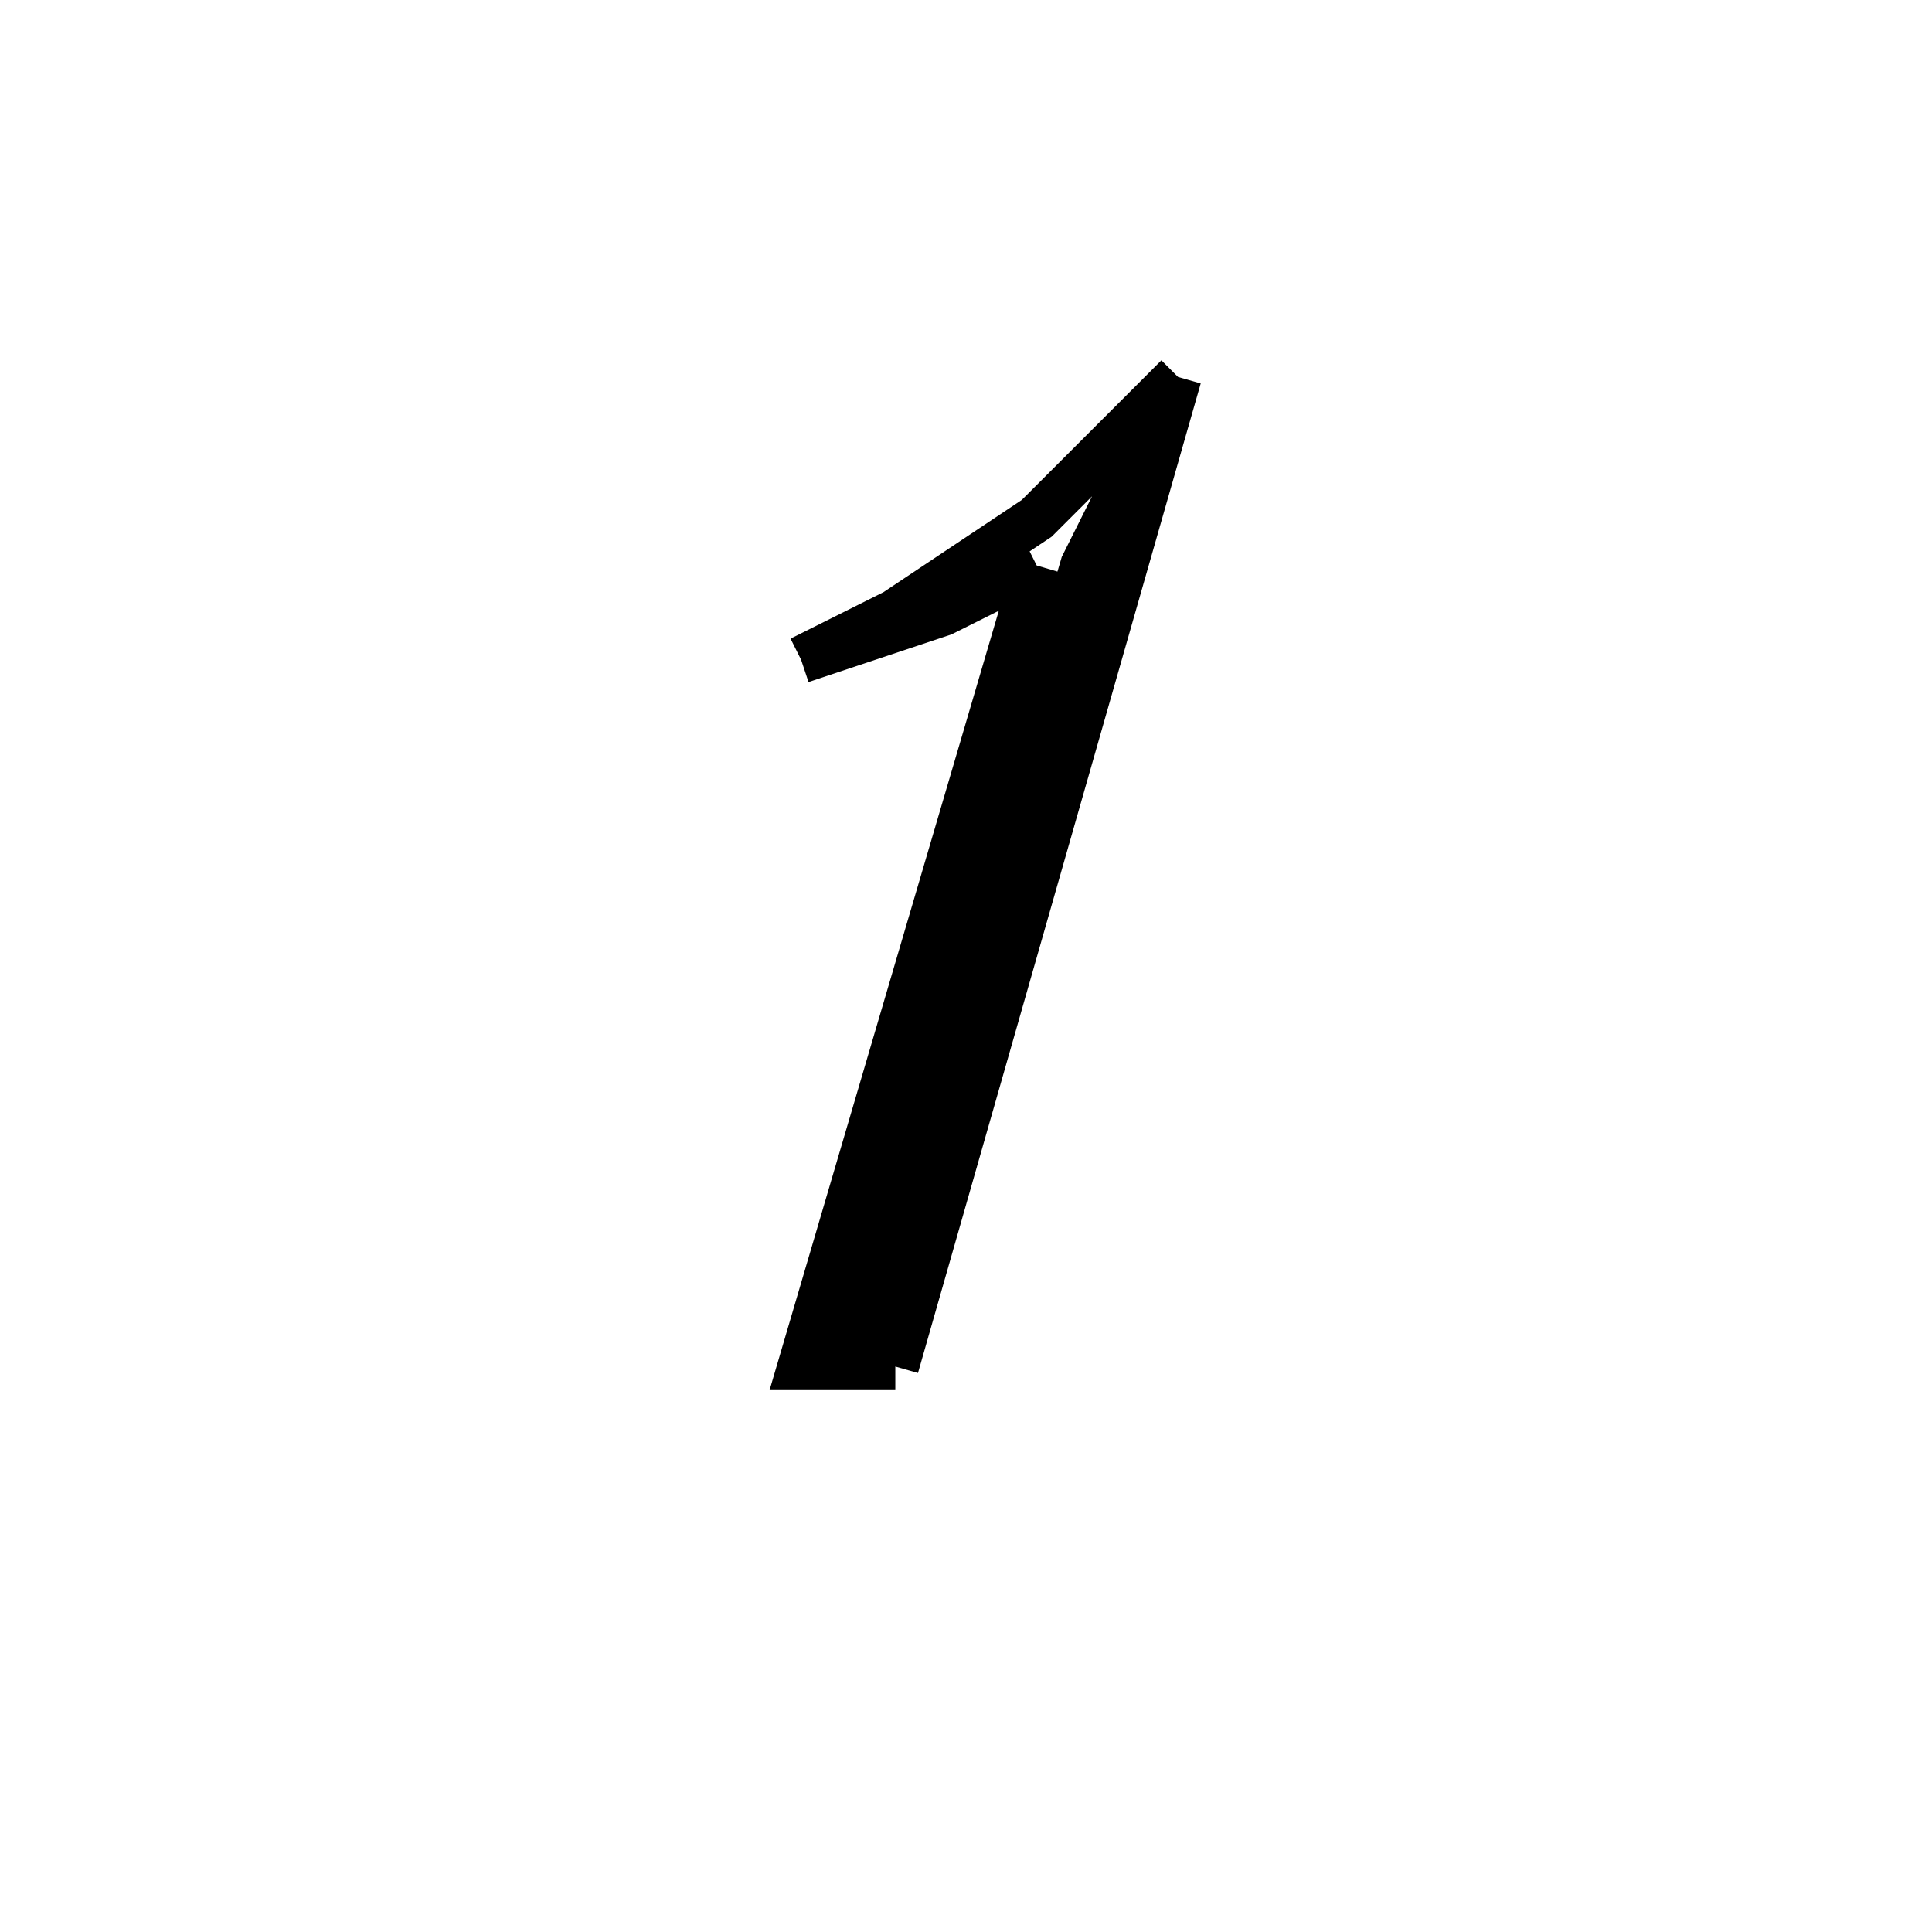 <svg xmlns='http://www.w3.org/2000/svg' 
xmlns:xlink='http://www.w3.org/1999/xlink' 
viewBox = '-20 -20 41 41' >
<path d = '
	M 2, -8
	L -3, 9
	L -1, 9

	M 5, -12
	L 3, -8
	L -2, 9

	M 5, -12
	L -1, 9

	M 5, -12
	L 2, -9
	L -1, -7
	L -3, -6

	M 2, -8
	L 0, -7
	L -3, -6

' fill='none' stroke='black' />
</svg>